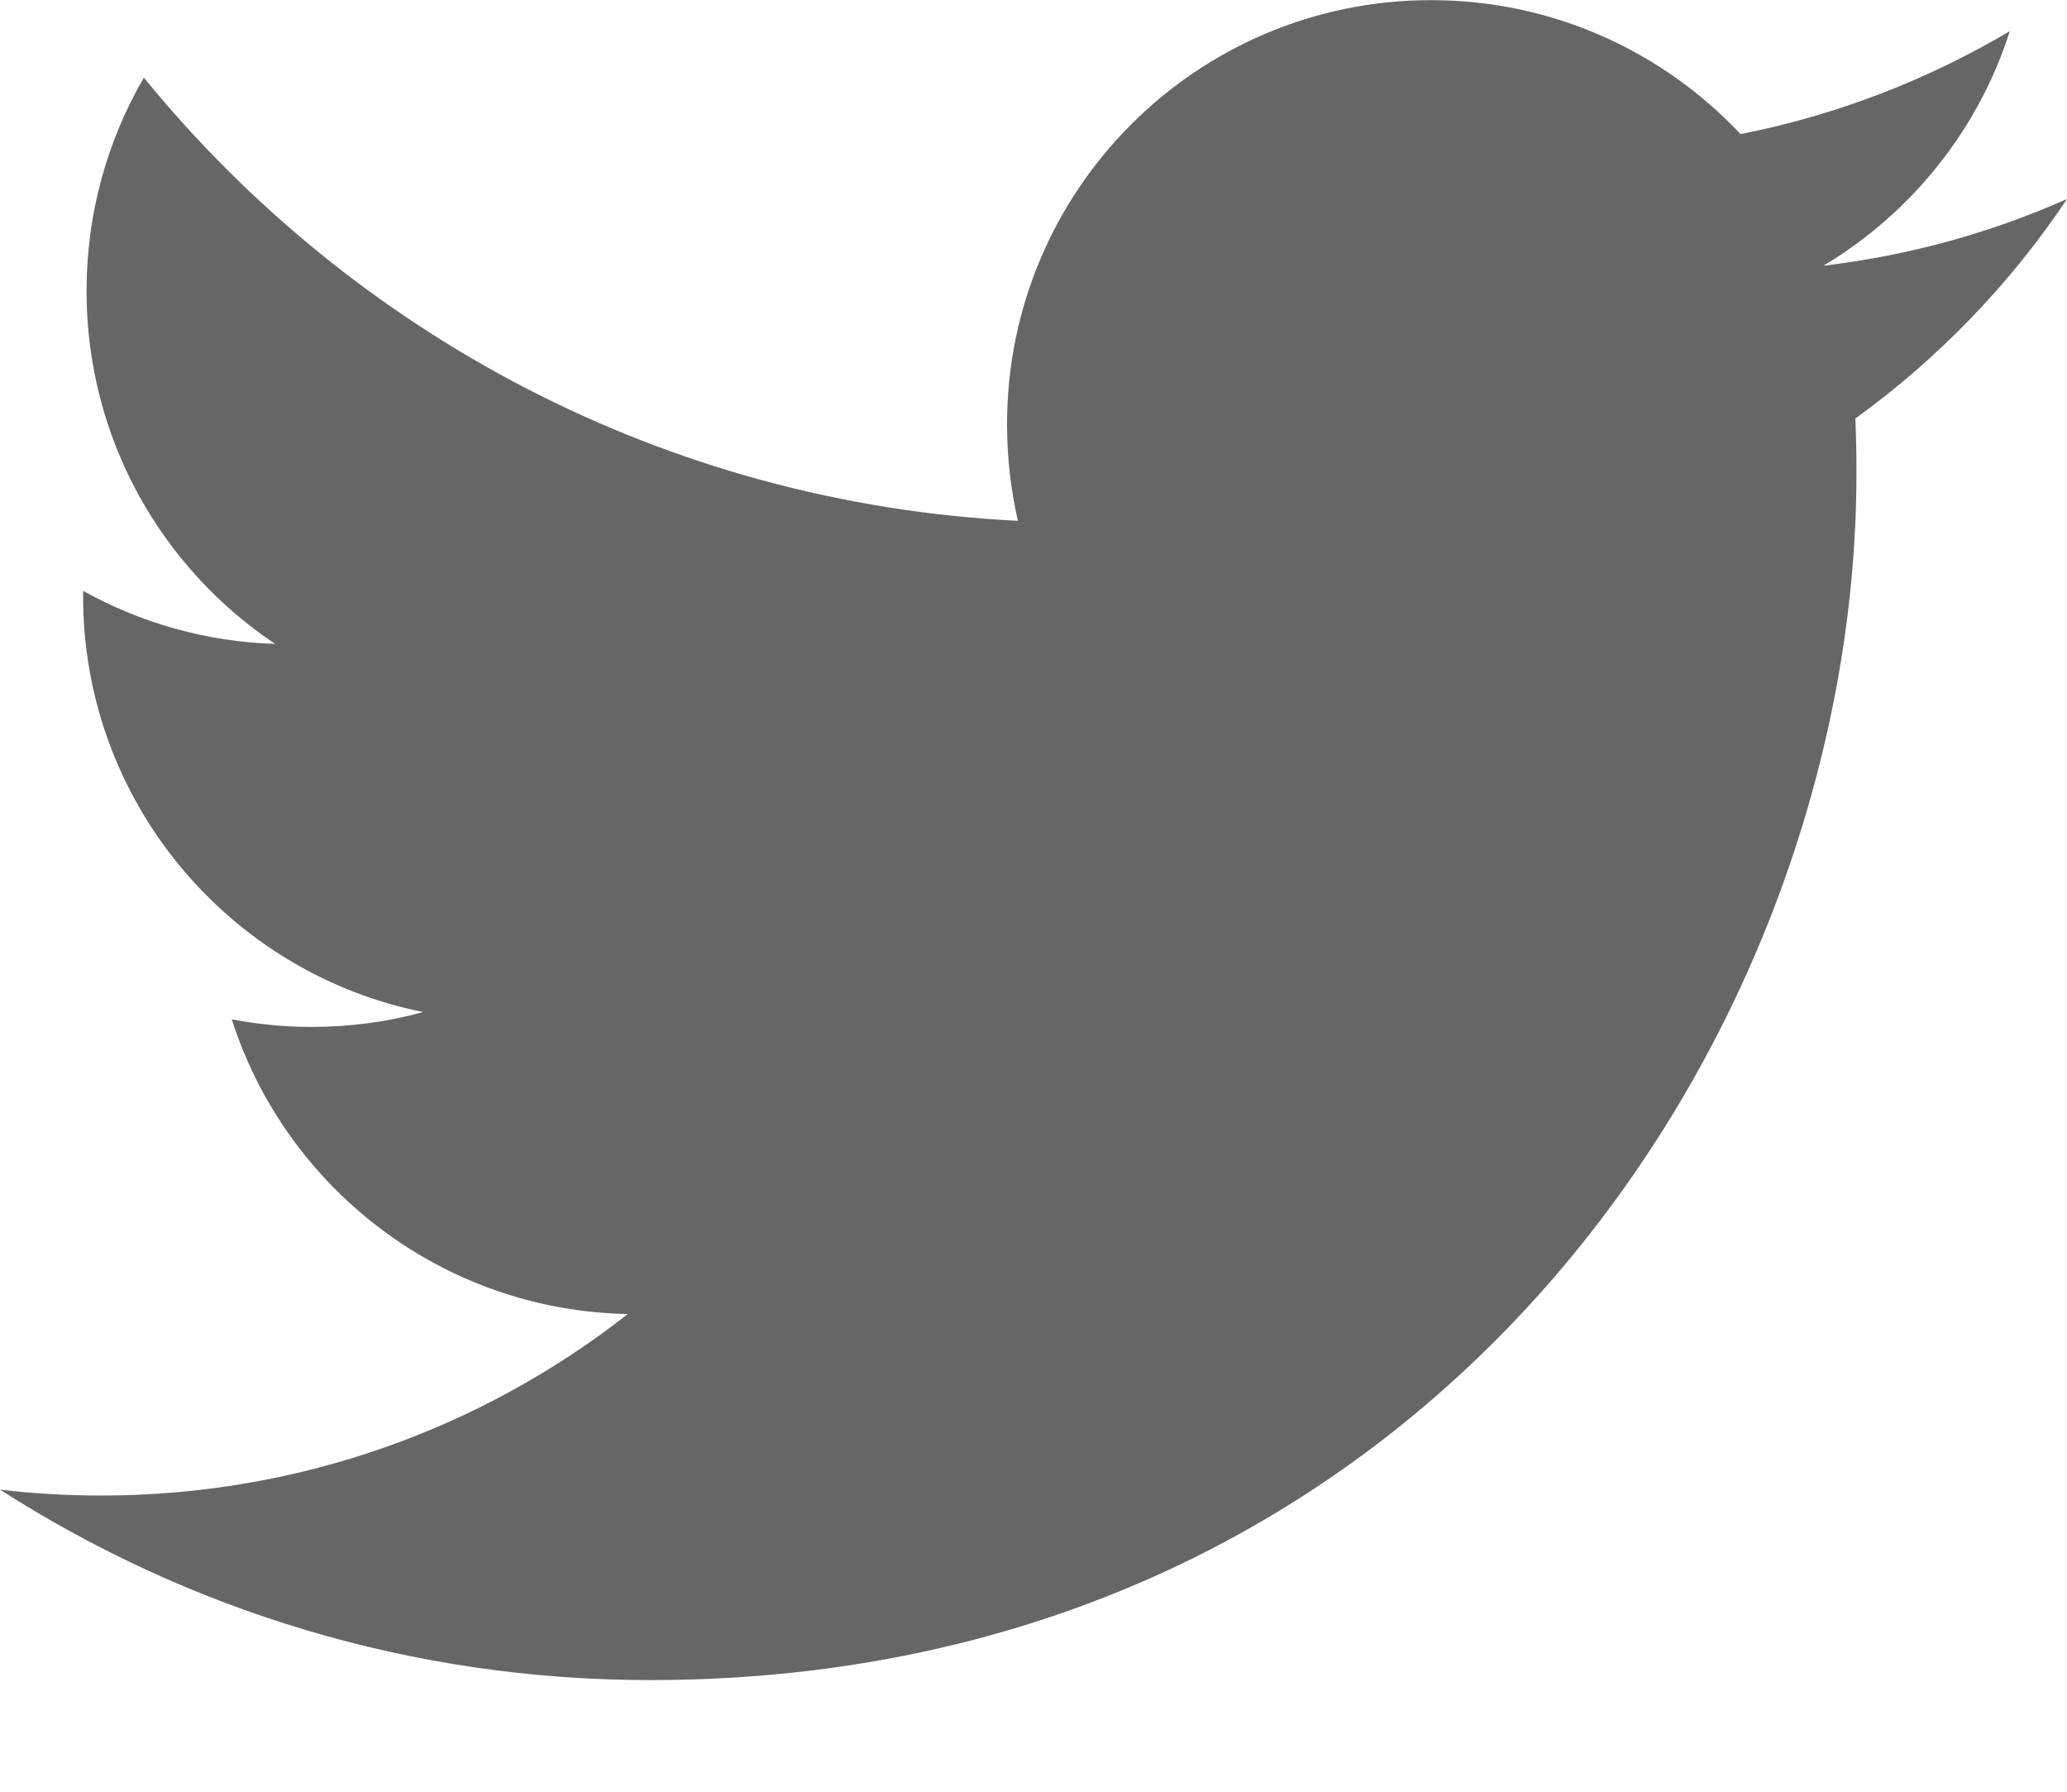 <svg width="15" height="13" viewBox="0 0 15 13" fill="none" xmlns="http://www.w3.org/2000/svg">
<path d="M15 1.444C14.448 1.689 13.855 1.854 13.232 1.928C13.868 1.548 14.356 0.945 14.585 0.226C13.991 0.578 13.332 0.835 12.631 0.973C12.069 0.375 11.27 0.001 10.385 0.001C8.685 0.001 7.308 1.379 7.308 3.078C7.308 3.319 7.335 3.555 7.387 3.779C4.83 3.651 2.563 2.426 1.044 0.563C0.78 1.018 0.628 1.546 0.628 2.111C0.628 3.179 1.171 4.121 1.997 4.672C1.492 4.656 1.018 4.518 0.603 4.287C0.603 4.301 0.603 4.313 0.603 4.326C0.603 5.817 1.663 7.061 3.071 7.343C2.814 7.414 2.541 7.451 2.26 7.451C2.062 7.451 1.869 7.431 1.682 7.396C2.073 8.619 3.21 9.509 4.556 9.534C3.504 10.359 2.177 10.851 0.734 10.851C0.486 10.851 0.241 10.837 0 10.808C1.362 11.681 2.979 12.19 4.717 12.19C10.378 12.19 13.472 7.501 13.472 3.435C13.472 3.301 13.47 3.169 13.464 3.037C14.065 2.602 14.588 2.061 15 1.444Z" fill="#666666"/>
</svg>
